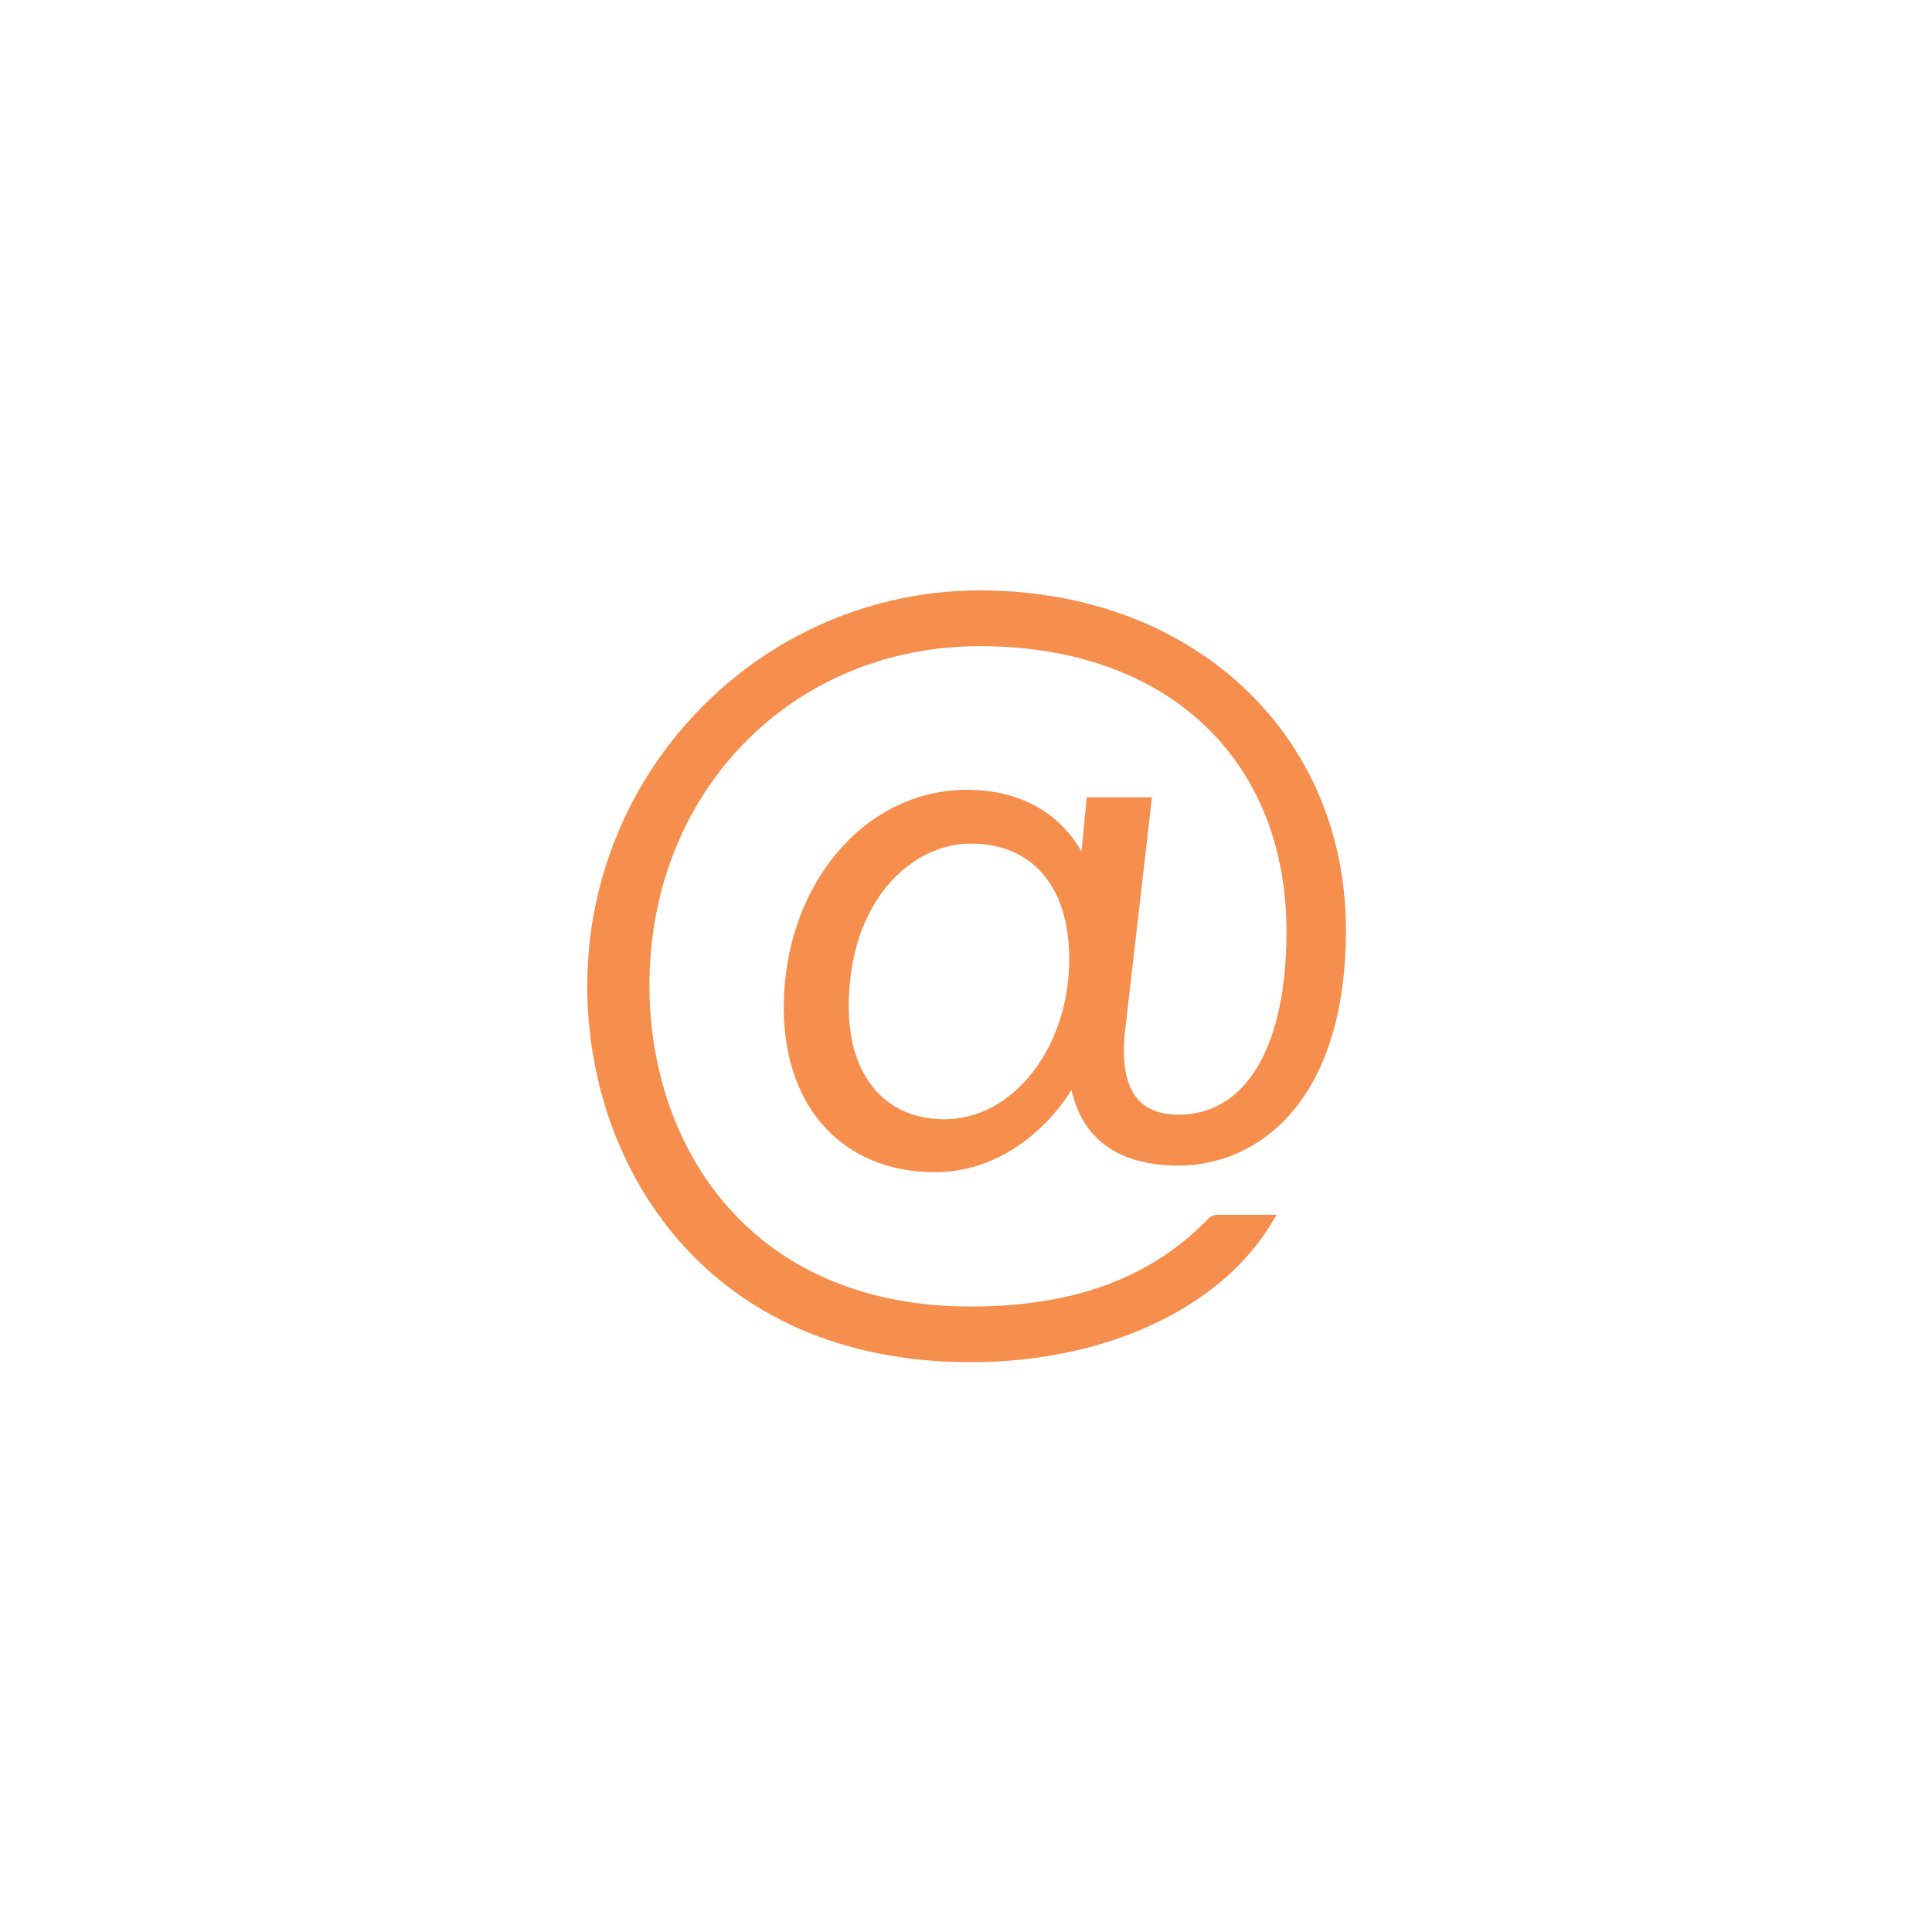 <?xml version="1.0" encoding="utf-8"?>
<!-- Generator: Adobe Illustrator 14.0.0, SVG Export Plug-In . SVG Version: 6.00 Build 43363)  -->
<!DOCTYPE svg PUBLIC "-//W3C//DTD SVG 1.1//EN" "http://www.w3.org/Graphics/SVG/1.1/DTD/svg11.dtd">
<svg version="1.1" id="Layer_1" xmlns="http://www.w3.org/2000/svg" xmlns:xlink="http://www.w3.org/1999/xlink" x="0px" y="0px"
	 width="40px" height="40px" viewBox="0 0 40 40" enable-background="new 0 0 40 40" xml:space="preserve">
<path fill="#F68F4D" d="M23.85,16.507H22.5l-0.109,1.122c-0.387-0.688-1.149-1.277-2.371-1.277c-2.127,0-3.793,1.981-3.793,4.511
	c0,2.069,1.23,3.406,3.135,3.406c1.251,0,2.264-0.804,2.822-1.706c0.227,1.029,0.985,1.57,2.217,1.57
	c1.599,0,3.465-1.278,3.465-4.879c0-4.073-3.186-7.03-7.573-7.03c-4.485,0-8.135,3.675-8.135,8.192c0,3.75,2.485,7.787,7.941,7.787
	c2.739,0,5.112-1.082,6.193-2.823l0.142-0.229h-1.277l-0.109,0.047c-1.18,1.246-2.798,1.852-4.948,1.852
	c-4.596,0-6.654-3.341-6.654-6.651c0-4.002,2.944-7.021,6.847-7.021c3.853,0,6.342,2.322,6.342,5.916
	c0,2.37-0.835,3.784-2.233,3.784c-0.375,0-0.659-0.107-0.844-0.319c-0.266-0.305-0.349-0.831-0.247-1.566L23.85,16.507z
	 M19.554,23.173c-1.223,0-1.982-0.893-1.982-2.33c0-2.194,1.301-3.377,2.526-3.377c1.277,0,2.039,0.893,2.039,2.389
	C22.137,21.685,20.979,23.173,19.554,23.173z"/>
</svg>
